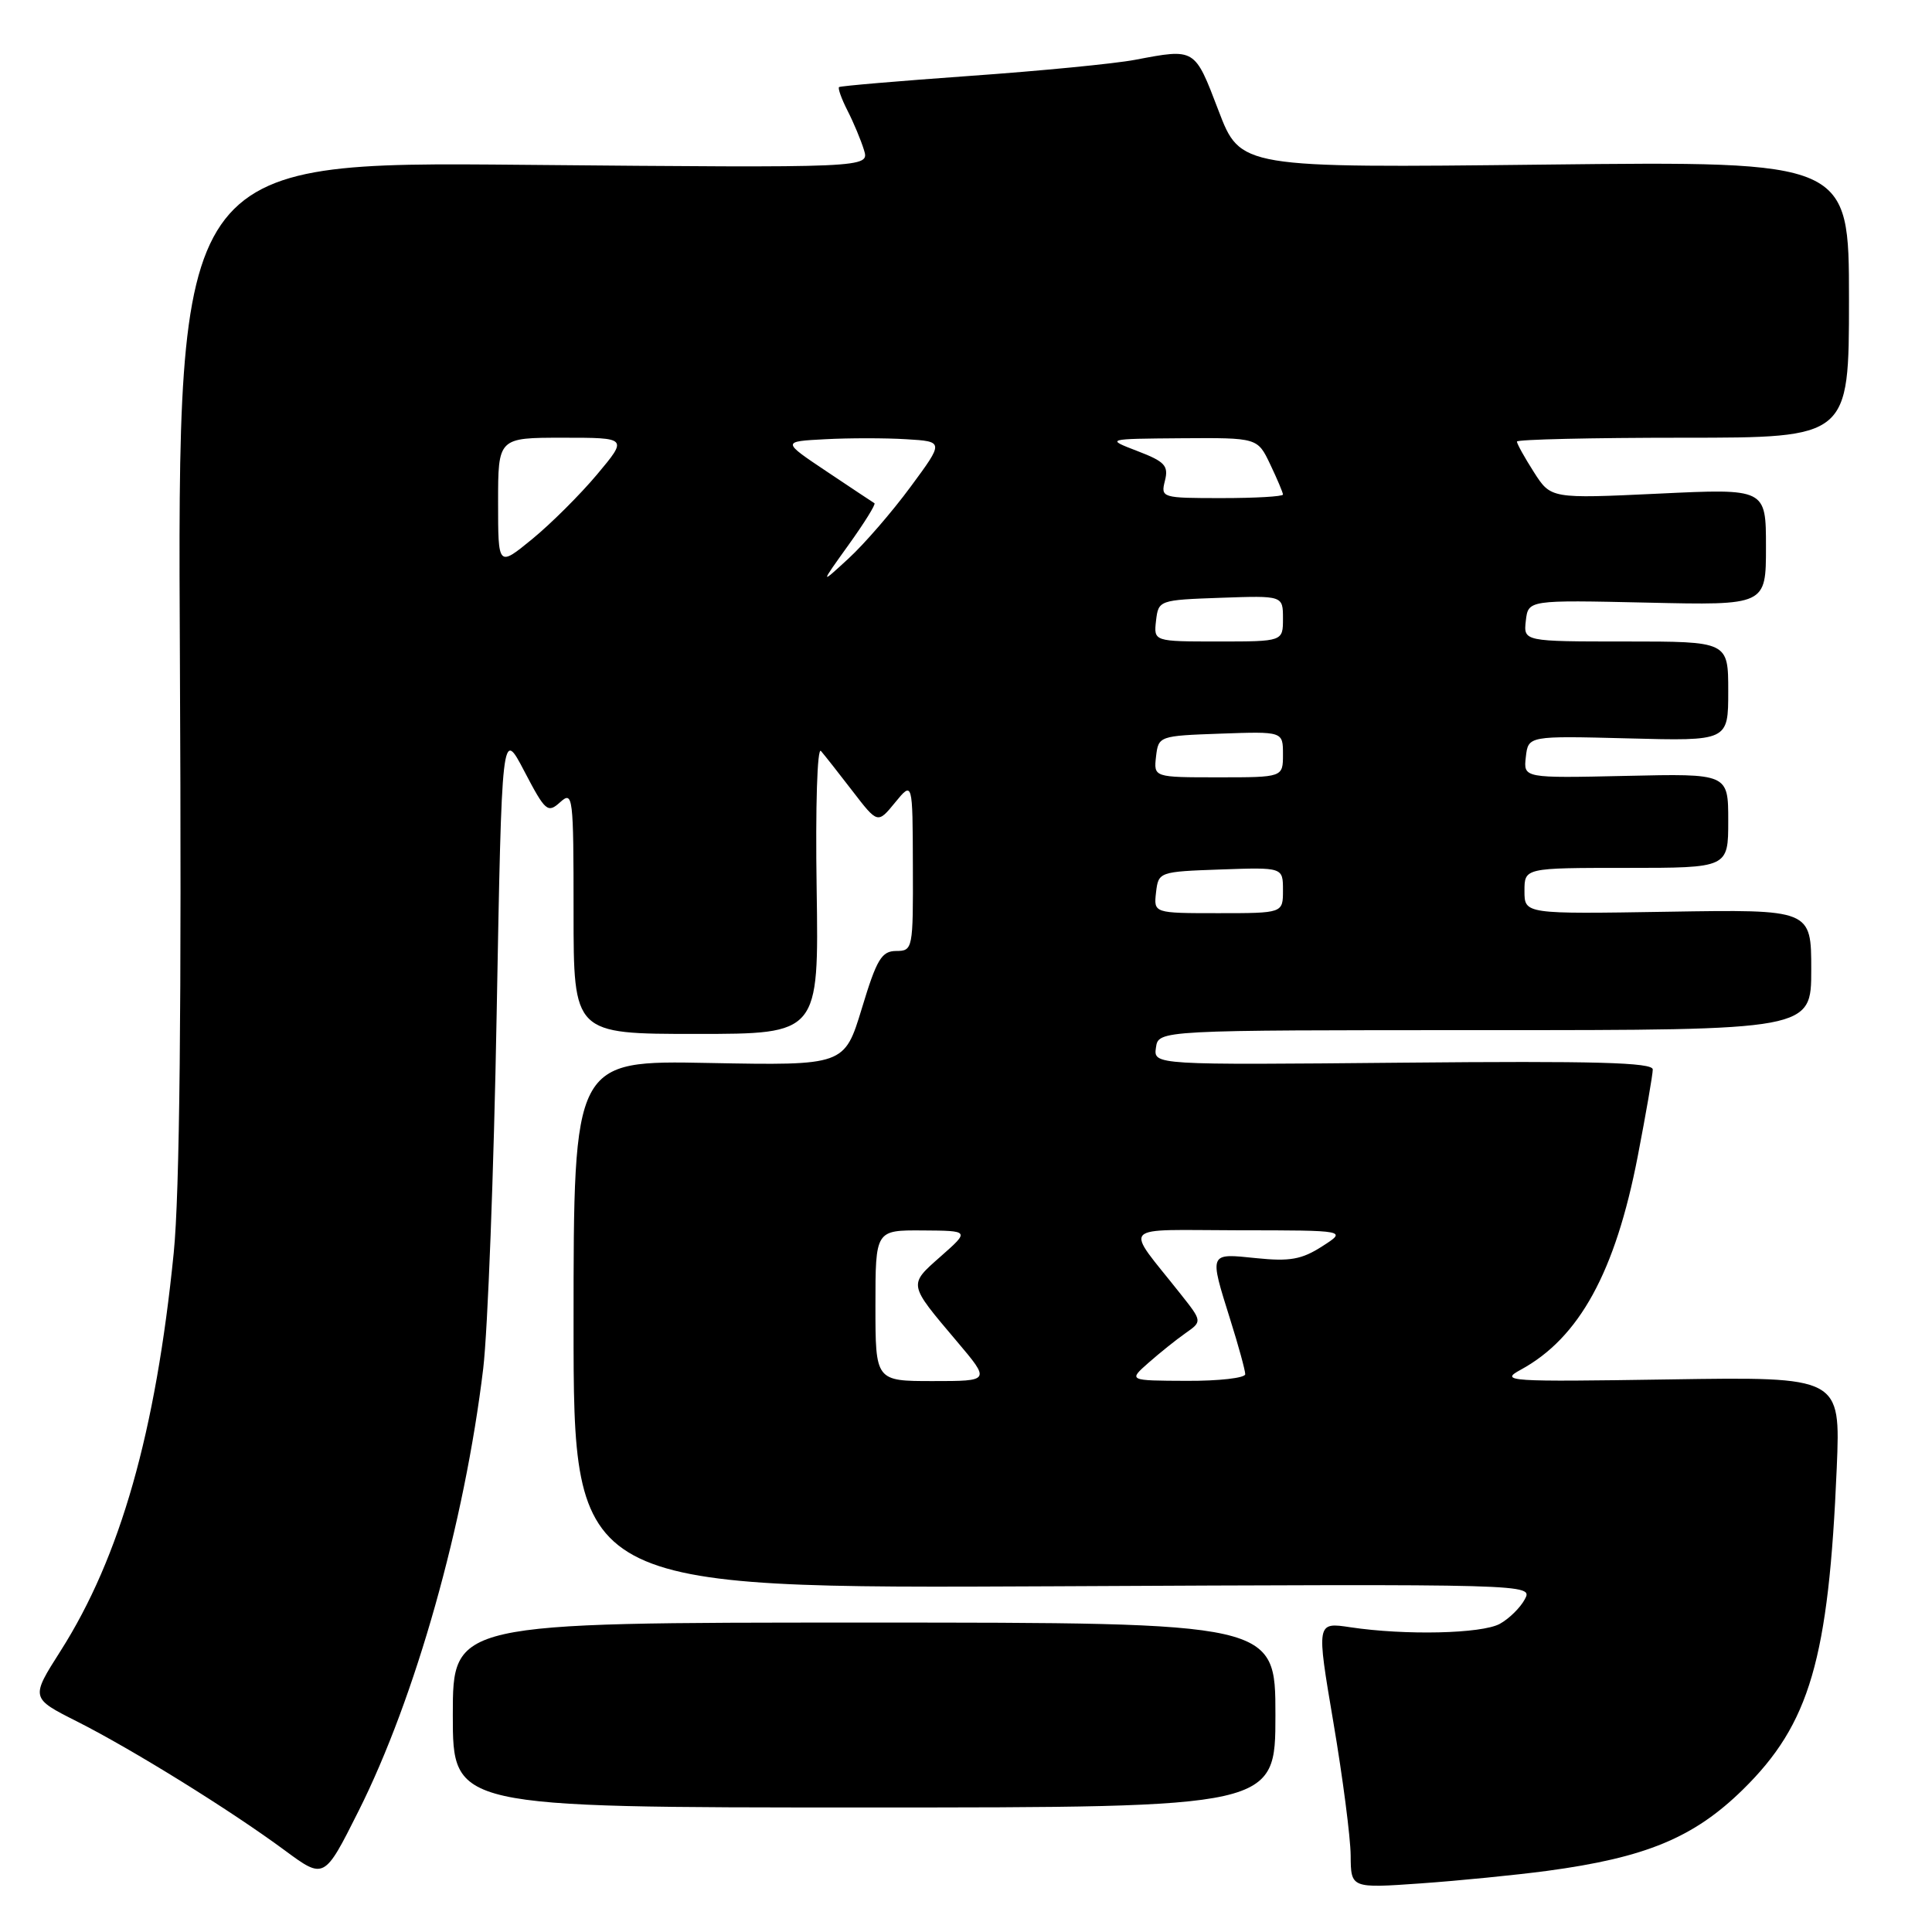 <?xml version="1.0" encoding="UTF-8" standalone="no"?>
<!DOCTYPE svg PUBLIC "-//W3C//DTD SVG 1.1//EN" "http://www.w3.org/Graphics/SVG/1.1/DTD/svg11.dtd" >
<svg xmlns="http://www.w3.org/2000/svg" xmlns:xlink="http://www.w3.org/1999/xlink" version="1.1" viewBox="0 0 256 256">
 <g >
 <path fill="currentColor"
d=" M 205.00 247.90 C 218.08 246.14 224.44 243.50 230.93 237.14 C 239.81 228.43 242.31 219.87 243.38 194.47 C 243.88 182.43 243.88 182.43 221.19 182.78 C 199.77 183.11 198.67 183.04 201.50 181.50 C 209.26 177.28 214.04 168.57 217.01 153.21 C 218.10 147.56 219.00 142.38 219.00 141.71 C 219.00 140.78 211.38 140.57 185.92 140.81 C 152.84 141.12 152.84 141.12 153.17 138.81 C 153.50 136.50 153.50 136.50 196.75 136.50 C 240.00 136.50 240.00 136.50 240.00 128.50 C 240.00 120.50 240.00 120.50 221.00 120.81 C 202.00 121.12 202.00 121.12 202.00 118.06 C 202.00 115.00 202.00 115.00 215.50 115.00 C 229.00 115.00 229.00 115.00 229.00 108.75 C 229.00 102.50 229.00 102.50 215.43 102.81 C 201.86 103.11 201.86 103.11 202.18 100.31 C 202.50 97.50 202.50 97.50 215.75 97.84 C 229.00 98.19 229.00 98.19 229.00 91.59 C 229.00 85.00 229.00 85.00 215.43 85.00 C 201.87 85.00 201.87 85.00 202.18 82.25 C 202.50 79.50 202.50 79.50 218.25 79.85 C 234.00 80.21 234.00 80.21 234.00 72.47 C 234.00 64.73 234.00 64.73 219.75 65.41 C 205.50 66.08 205.50 66.08 203.25 62.56 C 202.01 60.62 201.00 58.80 201.00 58.51 C 201.00 58.23 210.90 58.00 223.00 58.00 C 245.00 58.00 245.00 58.00 245.00 39.68 C 245.00 21.36 245.00 21.36 204.68 21.81 C 164.36 22.26 164.36 22.26 161.45 14.63 C 158.28 6.33 158.40 6.41 150.38 7.93 C 147.69 8.44 137.84 9.40 128.49 10.06 C 119.15 10.73 111.35 11.39 111.18 11.54 C 111.00 11.69 111.50 13.09 112.30 14.66 C 113.10 16.22 114.08 18.57 114.48 19.87 C 115.21 22.25 115.21 22.25 69.36 21.84 C 23.50 21.42 23.50 21.42 23.84 87.96 C 24.07 133.26 23.81 158.17 23.02 166.00 C 20.64 189.80 15.94 206.31 8.03 218.75 C 4.05 225.00 4.05 225.00 10.20 228.10 C 17.56 231.82 30.50 239.84 37.73 245.18 C 42.96 249.04 42.96 249.04 47.50 239.99 C 55.04 224.98 61.56 201.86 64.03 181.33 C 64.63 176.28 65.44 155.13 65.81 134.33 C 66.50 96.50 66.50 96.50 69.48 102.20 C 72.27 107.53 72.57 107.79 74.23 106.29 C 75.92 104.77 76.00 105.45 76.00 120.85 C 76.00 137.00 76.00 137.00 92.25 137.00 C 108.50 137.00 108.50 137.00 108.21 117.76 C 108.04 106.85 108.29 98.94 108.78 99.51 C 109.25 100.05 111.14 102.45 112.97 104.83 C 116.30 109.16 116.30 109.16 118.61 106.33 C 120.93 103.50 120.93 103.50 120.96 114.75 C 121.00 125.76 120.95 126.00 118.75 126.01 C 116.82 126.02 116.17 127.09 114.20 133.61 C 111.89 141.19 111.89 141.19 93.95 140.85 C 76.00 140.50 76.00 140.50 76.00 175.50 C 76.00 210.50 76.00 210.50 139.57 210.19 C 203.14 209.88 203.14 209.88 202.04 211.92 C 201.44 213.04 199.95 214.50 198.73 215.17 C 196.32 216.48 186.20 216.71 178.93 215.62 C 174.43 214.94 174.43 214.94 176.68 228.22 C 177.92 235.52 178.95 243.46 178.97 245.86 C 179.00 250.21 179.00 250.21 188.25 249.56 C 193.34 249.20 200.88 248.45 205.00 247.90 Z  M 169.00 227.25 C 169.00 215.00 169.00 215.00 114.50 215.00 C 60.00 215.00 60.00 215.00 60.00 227.25 C 60.00 239.50 60.00 239.50 114.50 239.50 C 169.00 239.50 169.00 239.50 169.00 227.25 Z  M 116.00 173.00 C 116.00 163.00 116.00 163.00 122.25 163.04 C 128.50 163.08 128.50 163.08 124.65 166.48 C 120.34 170.29 120.30 170.06 126.80 177.75 C 131.24 183.00 131.24 183.00 123.62 183.00 C 116.00 183.00 116.00 183.00 116.00 173.00 Z  M 152.20 180.56 C 153.68 179.26 155.88 177.49 157.10 176.64 C 159.31 175.09 159.31 175.09 156.40 171.42 C 148.94 161.98 148.01 163.00 164.17 163.02 C 178.50 163.03 178.50 163.03 175.19 165.15 C 172.48 166.89 170.91 167.17 166.44 166.71 C 160.15 166.06 160.21 165.90 163.01 174.84 C 164.11 178.33 165.00 181.59 165.00 182.09 C 165.00 182.59 161.51 182.99 157.25 182.97 C 149.50 182.94 149.50 182.94 152.20 180.56 Z  M 153.18 118.25 C 153.50 115.53 153.58 115.50 161.75 115.21 C 170.00 114.92 170.00 114.92 170.00 117.96 C 170.00 121.00 170.00 121.00 161.43 121.00 C 152.87 121.00 152.87 121.00 153.18 118.25 Z  M 153.18 100.25 C 153.50 97.53 153.58 97.50 161.75 97.21 C 170.00 96.92 170.00 96.92 170.00 99.96 C 170.00 103.00 170.00 103.00 161.43 103.00 C 152.87 103.00 152.87 103.00 153.18 100.25 Z  M 153.18 82.25 C 153.50 79.53 153.58 79.50 161.75 79.21 C 170.00 78.92 170.00 78.92 170.00 81.96 C 170.00 85.00 170.00 85.00 161.43 85.00 C 152.87 85.00 152.87 85.00 153.18 82.25 Z  M 112.44 72.20 C 114.53 69.29 116.07 66.81 115.87 66.68 C 115.67 66.56 112.82 64.67 109.55 62.48 C 103.60 58.50 103.60 58.50 109.34 58.20 C 112.49 58.03 117.33 58.03 120.08 58.20 C 125.09 58.50 125.09 58.50 120.66 64.50 C 118.23 67.80 114.53 72.08 112.44 74.00 C 108.64 77.50 108.64 77.50 112.44 72.20 Z  M 66.00 66.57 C 66.00 58.00 66.00 58.00 74.59 58.00 C 83.19 58.00 83.19 58.00 79.12 62.86 C 76.88 65.53 73.01 69.39 70.52 71.43 C 66.00 75.13 66.00 75.13 66.00 66.57 Z  M 154.36 63.70 C 154.86 61.71 154.35 61.16 150.72 59.77 C 146.50 58.15 146.50 58.15 156.56 58.07 C 166.63 58.00 166.63 58.00 168.31 61.53 C 169.24 63.48 170.00 65.28 170.00 65.53 C 170.00 65.79 166.35 66.00 161.89 66.00 C 153.93 66.00 153.79 65.96 154.36 63.70 Z "/>
</g>
</svg>